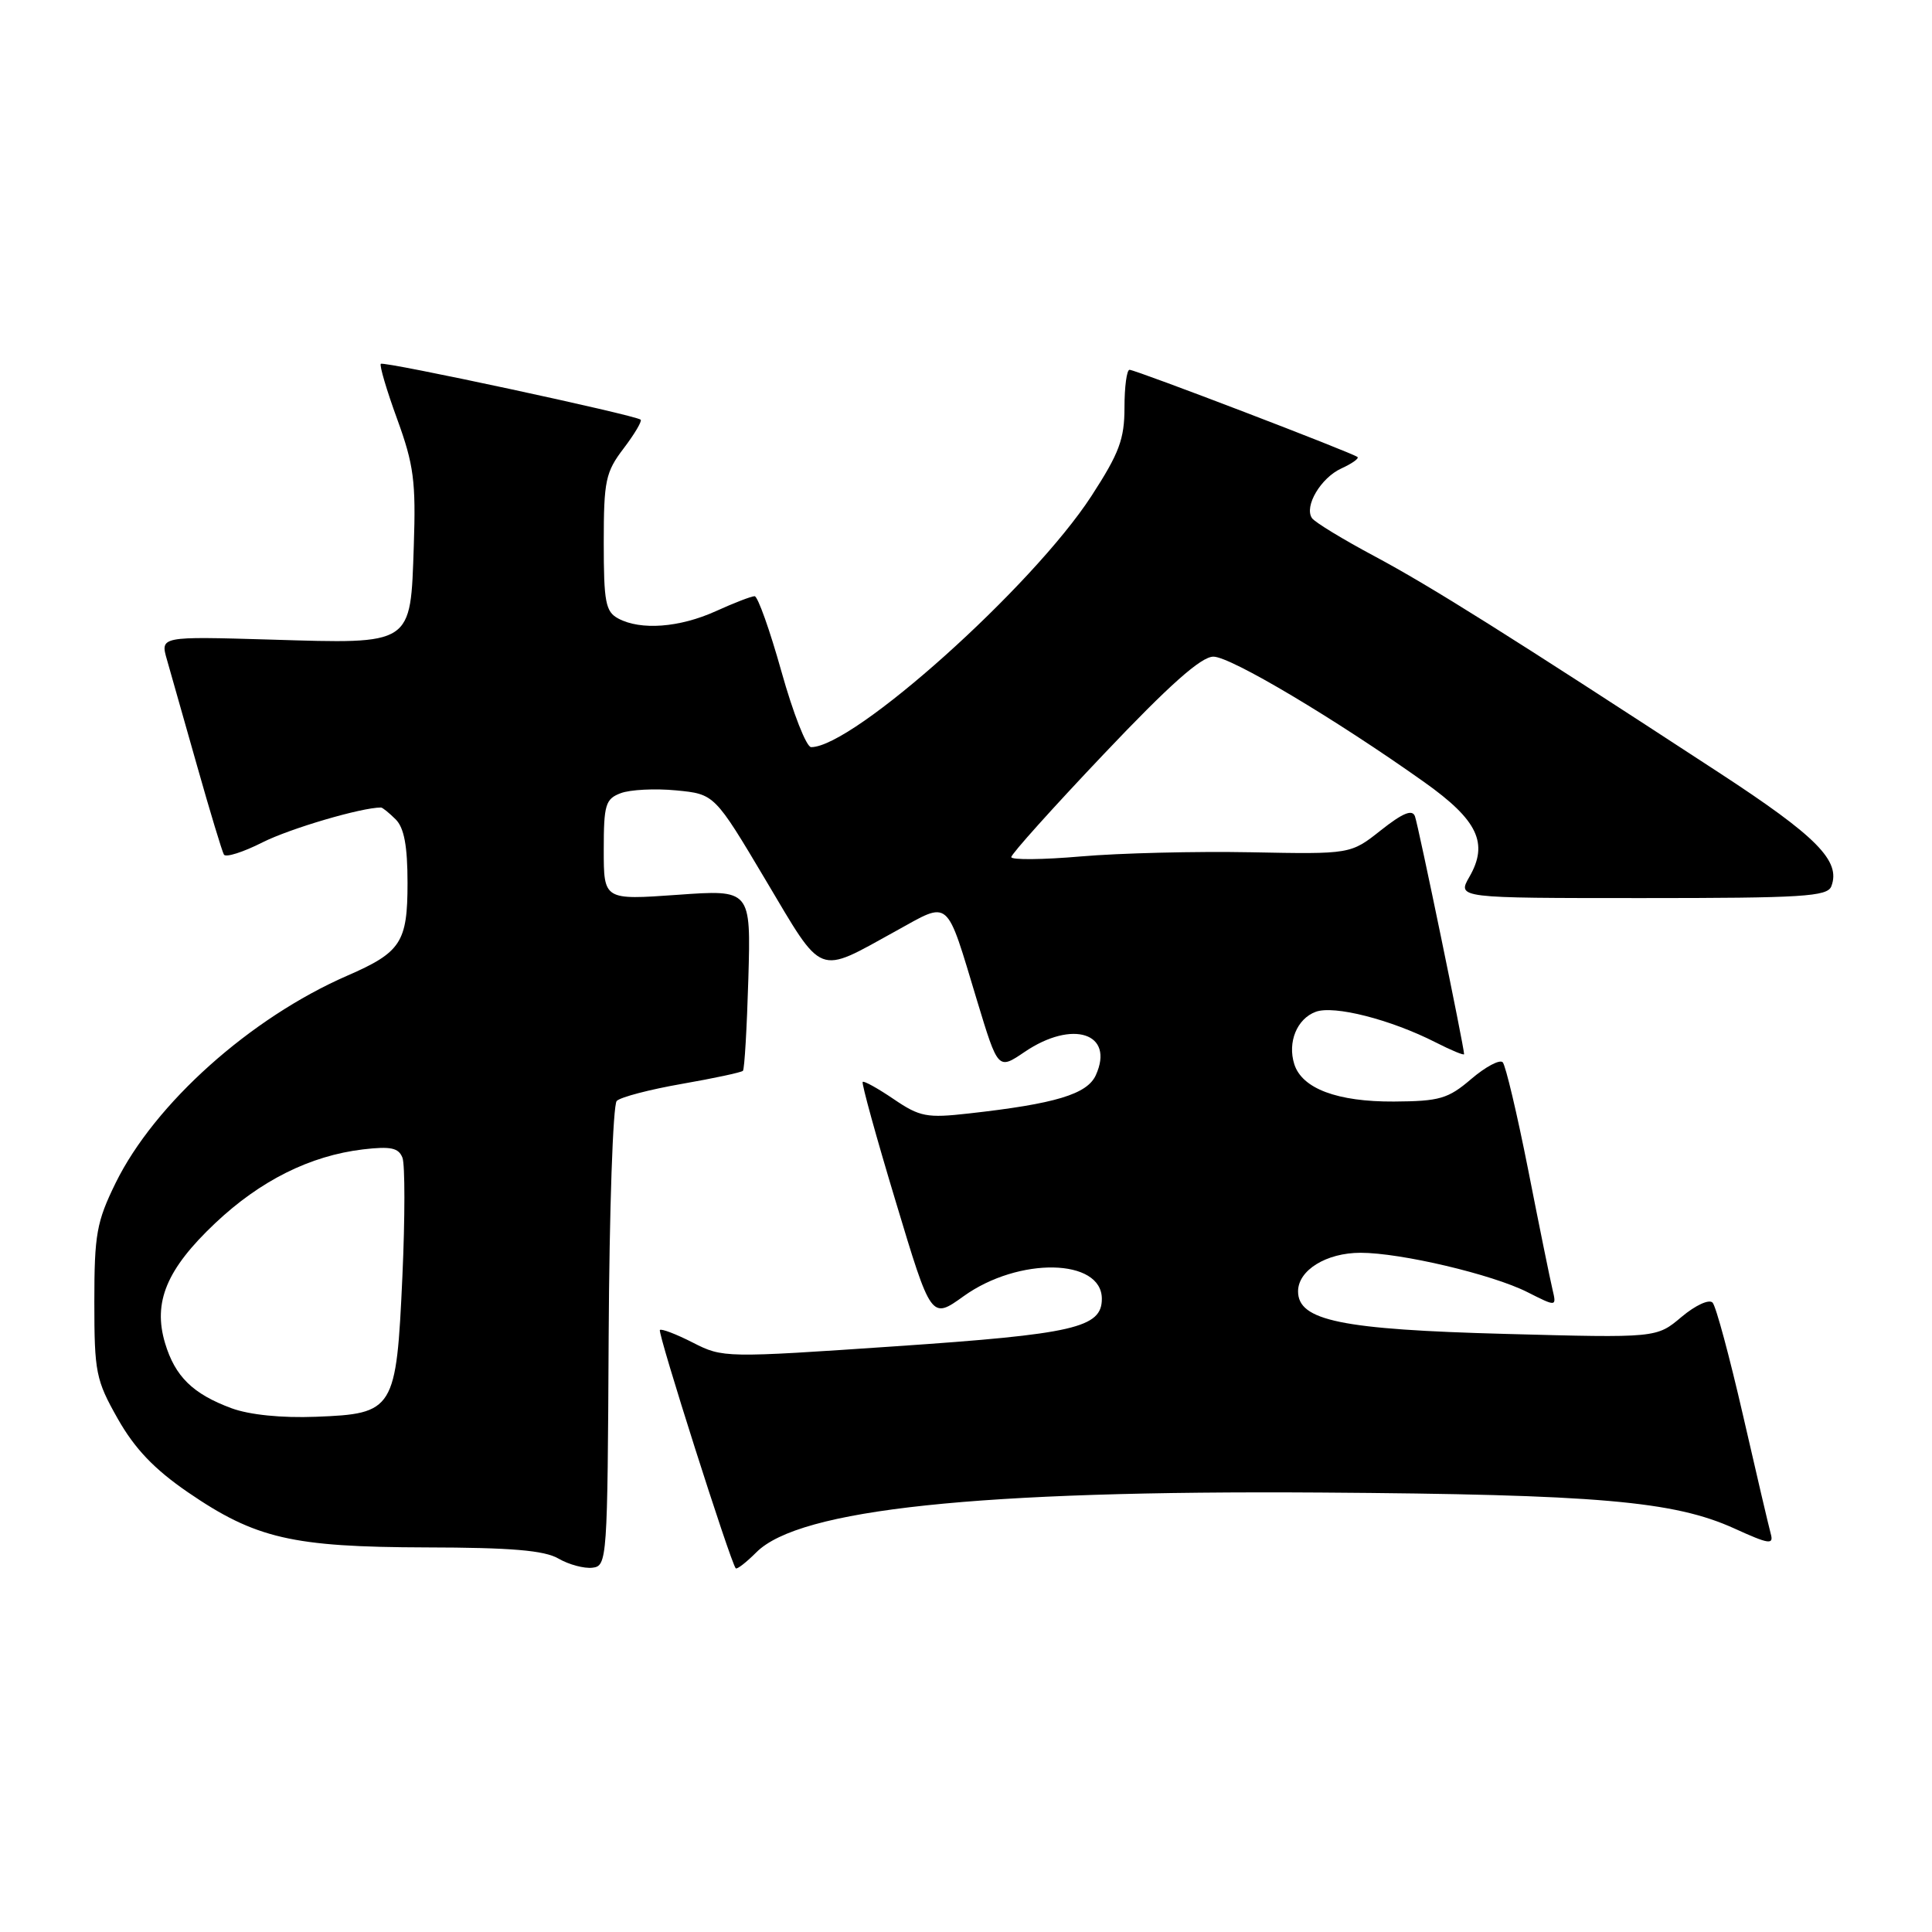 <?xml version="1.0" encoding="UTF-8" standalone="no"?>
<!DOCTYPE svg PUBLIC "-//W3C//DTD SVG 1.1//EN" "http://www.w3.org/Graphics/SVG/1.1/DTD/svg11.dtd" >
<svg xmlns="http://www.w3.org/2000/svg" xmlns:xlink="http://www.w3.org/1999/xlink" version="1.1" viewBox="0 0 256 256">
 <g >
 <path fill="currentColor"
d=" M 80.65 177.15 C 80.74 160.32 81.22 146.38 81.72 145.88 C 82.23 145.37 86.11 144.36 90.35 143.62 C 94.59 142.88 98.23 142.10 98.44 141.89 C 98.65 141.68 98.97 136.18 99.16 129.69 C 99.50 117.87 99.50 117.87 89.75 118.57 C 80.00 119.26 80.00 119.26 80.00 112.60 C 80.00 106.62 80.23 105.86 82.25 105.10 C 83.49 104.63 86.79 104.46 89.59 104.73 C 94.68 105.22 94.68 105.22 101.47 116.64 C 109.17 129.58 108.16 129.18 118.70 123.37 C 125.98 119.36 125.28 118.75 129.48 132.64 C 132.25 141.77 132.25 141.77 135.76 139.39 C 142.12 135.07 147.73 136.90 145.20 142.47 C 144.05 144.99 139.85 146.26 128.37 147.54 C 122.81 148.17 121.88 147.99 118.42 145.64 C 116.33 144.22 114.48 143.19 114.31 143.36 C 114.14 143.53 116.11 150.68 118.70 159.25 C 123.39 174.84 123.39 174.84 127.69 171.75 C 134.98 166.52 146.00 166.73 146.00 172.10 C 146.00 175.93 142.34 176.78 118.66 178.39 C 96.07 179.93 95.78 179.93 91.82 177.91 C 89.61 176.78 87.64 176.03 87.44 176.23 C 87.10 176.57 96.82 207.10 97.49 207.81 C 97.66 207.98 98.89 207.02 100.23 205.68 C 105.94 199.97 129.55 197.47 175.00 197.77 C 211.67 198.02 221.79 198.89 229.81 202.53 C 234.44 204.64 235.05 204.72 234.63 203.22 C 234.37 202.27 232.71 195.20 230.95 187.50 C 229.18 179.80 227.38 173.10 226.93 172.61 C 226.48 172.11 224.67 172.94 222.81 174.50 C 219.51 177.29 219.51 177.29 199.48 176.75 C 177.72 176.17 172.00 174.99 172.00 171.11 C 172.00 168.31 175.75 166.00 180.28 166.00 C 185.61 166.00 197.73 168.86 202.38 171.21 C 206.26 173.17 206.26 173.17 205.71 170.84 C 205.40 169.55 203.95 162.43 202.49 155.00 C 201.02 147.57 199.50 141.17 199.12 140.76 C 198.73 140.35 196.86 141.34 194.96 142.96 C 191.88 145.60 190.76 145.92 184.70 145.96 C 177.21 146.00 172.53 144.25 171.50 141.01 C 170.58 138.10 171.85 134.99 174.34 134.07 C 176.75 133.17 184.29 135.09 190.25 138.13 C 192.31 139.18 194.00 139.88 194.00 139.68 C 194.00 138.74 187.93 109.34 187.49 108.17 C 187.14 107.20 185.88 107.72 182.98 110.01 C 178.97 113.19 178.97 113.19 165.74 112.93 C 158.46 112.79 148.34 113.04 143.25 113.48 C 138.16 113.92 134.00 113.96 134.00 113.57 C 134.00 113.17 139.51 107.03 146.25 99.93 C 154.95 90.75 159.16 87.01 160.78 87.01 C 163.06 87.00 176.96 95.28 188.74 103.65 C 195.82 108.68 197.27 111.73 194.70 116.19 C 193.09 119.00 193.09 119.00 217.58 119.00 C 238.86 119.00 242.14 118.80 242.66 117.44 C 243.95 114.08 240.74 110.84 227.78 102.38 C 199.69 84.04 189.63 77.72 182.20 73.74 C 177.96 71.48 174.20 69.19 173.84 68.65 C 172.78 67.09 175.02 63.31 177.74 62.07 C 179.12 61.44 180.09 60.76 179.88 60.56 C 179.34 60.05 150.48 49.00 149.67 49.00 C 149.30 49.00 149.00 51.25 149.00 53.99 C 149.00 58.19 148.31 60.04 144.61 65.74 C 136.79 77.76 113.09 99.00 107.48 99.00 C 106.85 99.00 105.09 94.50 103.55 89.00 C 102.01 83.50 100.41 79.00 99.99 79.00 C 99.56 79.00 97.26 79.89 94.86 80.98 C 90.05 83.16 84.90 83.55 81.93 81.96 C 80.24 81.06 80.00 79.80 80.00 71.90 C 80.00 63.68 80.24 62.56 82.64 59.41 C 84.09 57.50 85.10 55.79 84.89 55.61 C 84.19 55.00 50.84 47.83 50.46 48.21 C 50.26 48.41 51.23 51.71 52.63 55.54 C 54.83 61.58 55.12 63.80 54.83 72.33 C 54.38 85.59 54.80 85.32 35.87 84.75 C 21.23 84.32 21.23 84.32 22.12 87.41 C 22.61 89.11 24.41 95.45 26.12 101.50 C 27.83 107.55 29.43 112.83 29.67 113.24 C 29.91 113.65 32.22 112.92 34.80 111.61 C 38.46 109.77 47.88 107.00 50.48 107.00 C 50.69 107.00 51.56 107.71 52.43 108.57 C 53.55 109.69 54.00 112.10 54.00 117.00 C 54.00 124.86 53.14 126.18 46.02 129.28 C 33.17 134.88 20.49 146.23 15.32 156.75 C 12.80 161.90 12.50 163.55 12.50 172.50 C 12.50 181.85 12.70 182.86 15.61 188.00 C 17.86 191.97 20.44 194.67 24.88 197.72 C 33.85 203.87 38.71 204.99 56.43 205.04 C 67.72 205.06 72.13 205.43 74.00 206.52 C 75.38 207.32 77.40 207.86 78.50 207.73 C 80.45 207.51 80.50 206.70 80.65 177.15 Z  M 30.68 186.60 C 25.55 184.70 23.20 182.40 21.87 177.97 C 20.25 172.54 22.07 168.17 28.50 162.09 C 34.48 156.44 41.08 153.14 48.10 152.30 C 51.78 151.87 52.82 152.09 53.33 153.41 C 53.67 154.32 53.67 161.38 53.32 169.12 C 52.51 186.88 52.23 187.33 41.86 187.73 C 37.31 187.91 33.04 187.47 30.68 186.60 Z "/>
</g>
</svg>